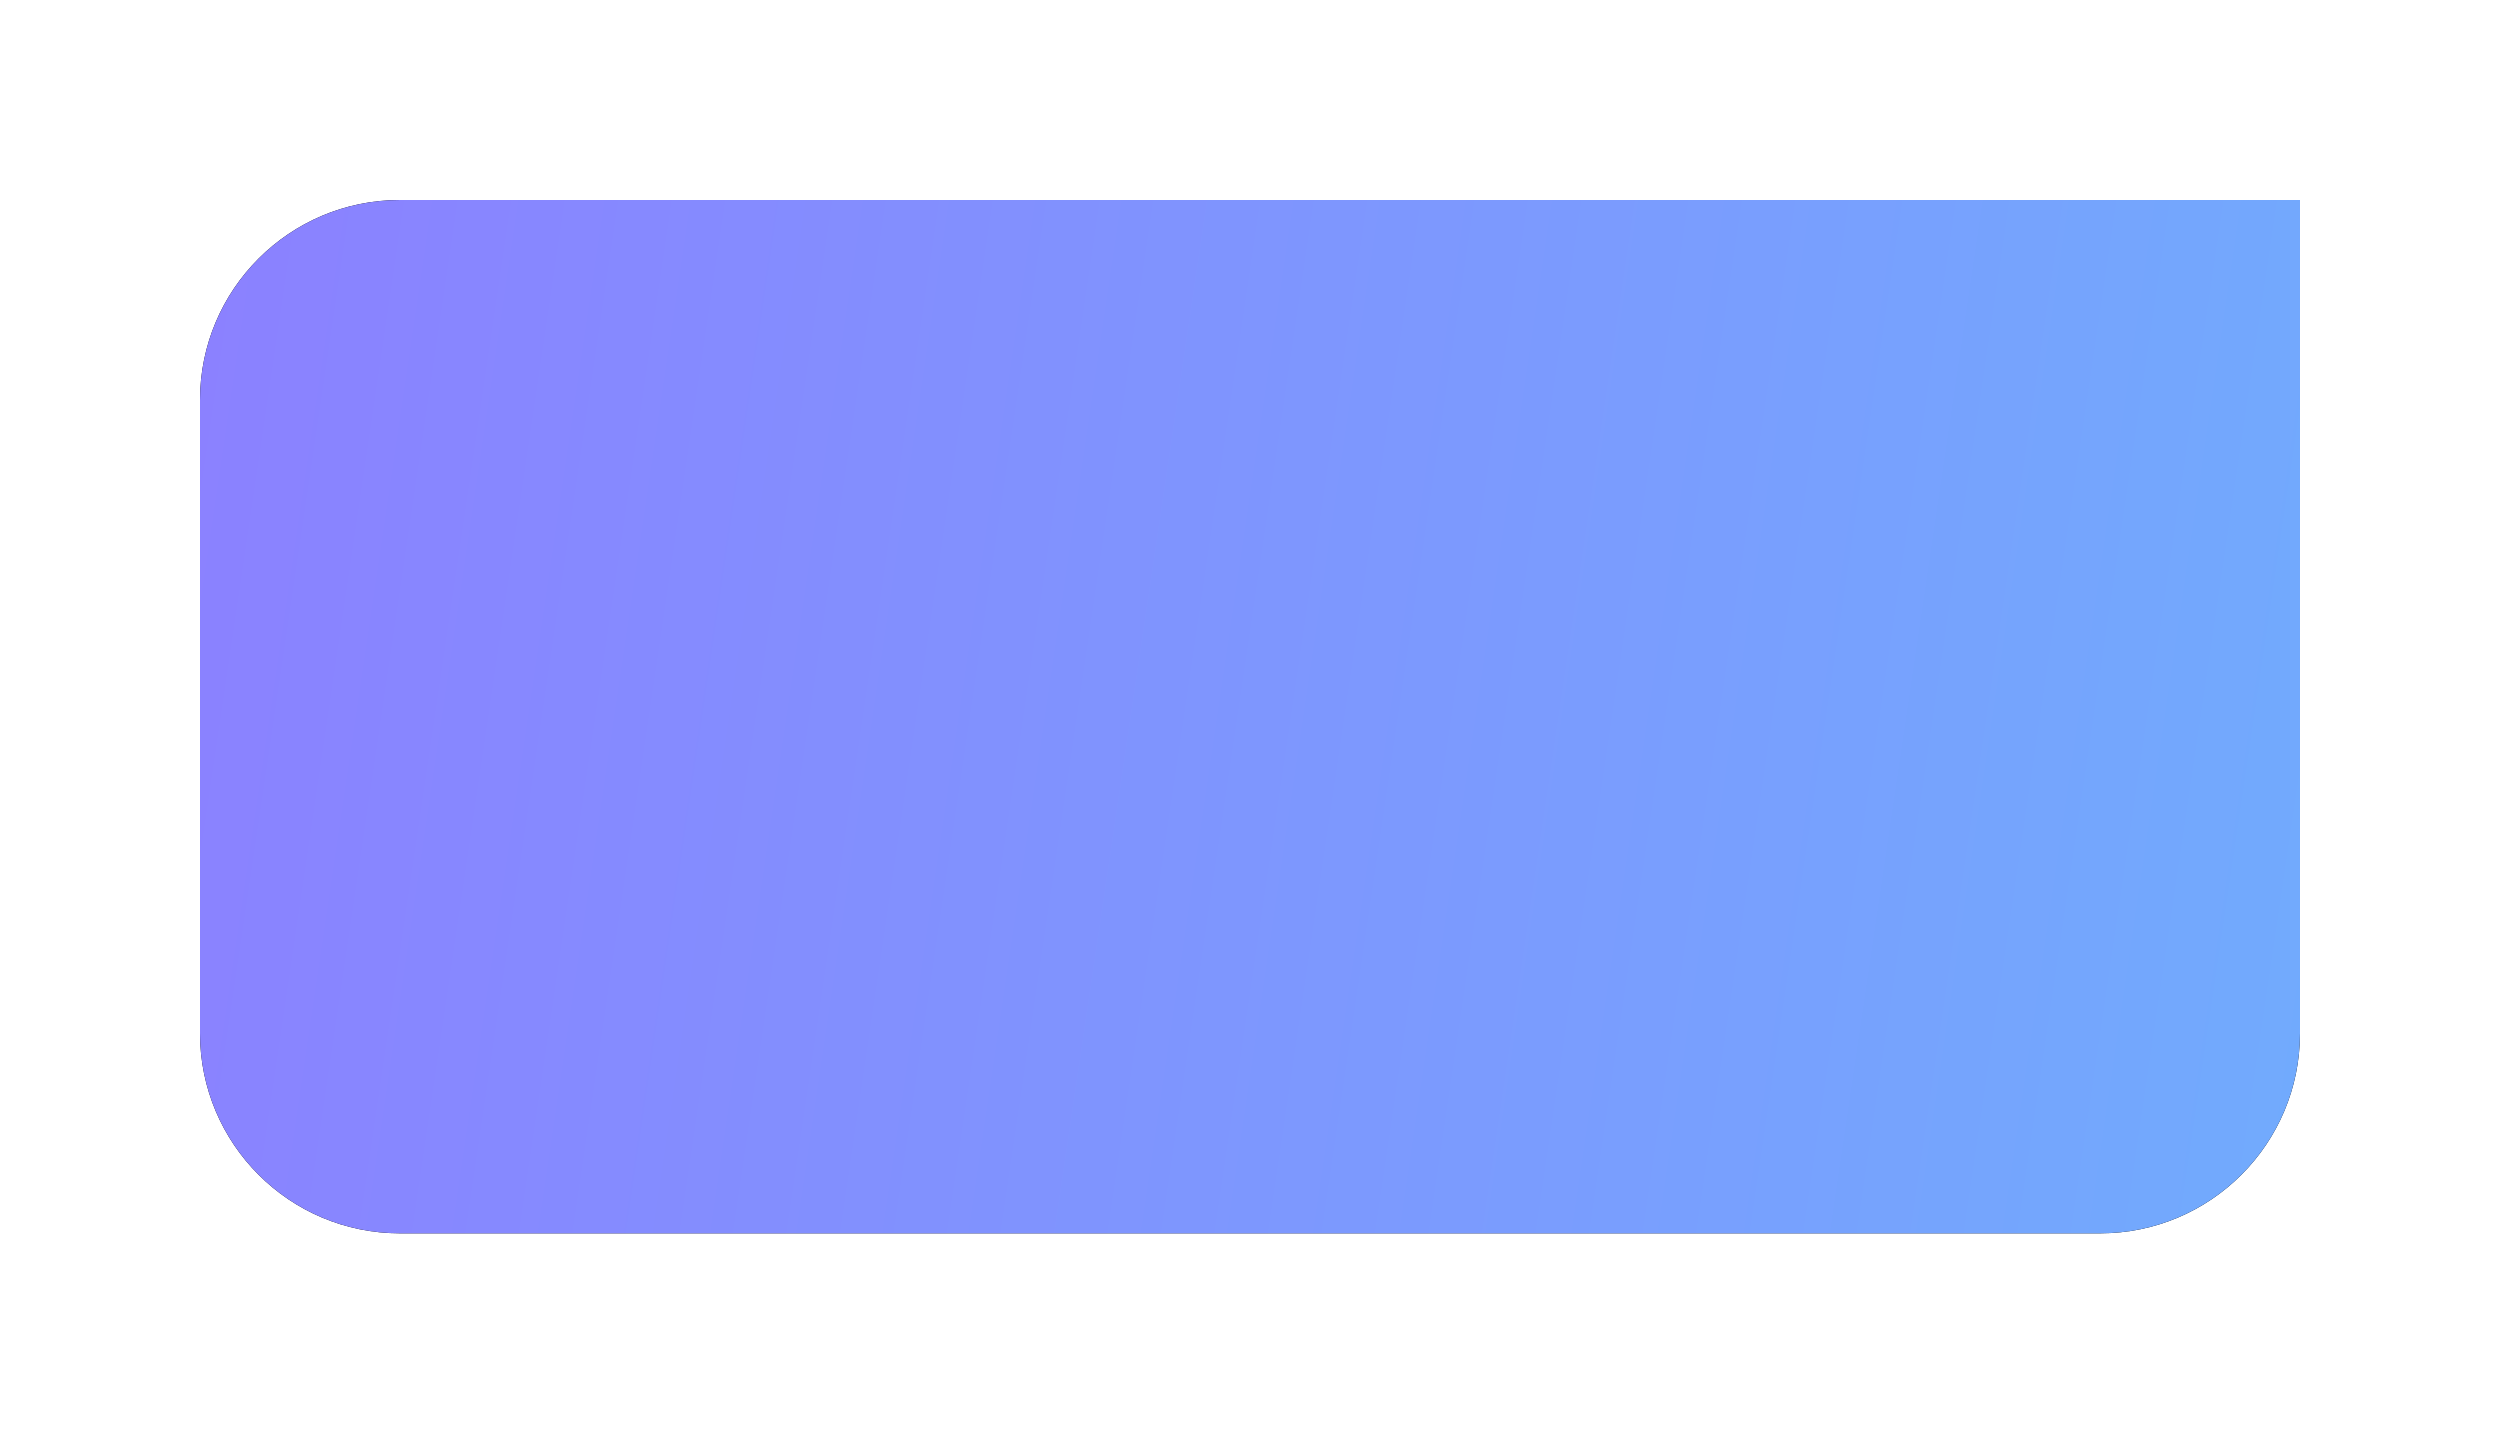 <?xml version="1.0" encoding="UTF-8"?>
<svg width="150px" height="86px" viewBox="0 0 150 86" version="1.1" xmlns="http://www.w3.org/2000/svg" xmlns:xlink="http://www.w3.org/1999/xlink">
    <title>矩形</title>
    <defs>
        <linearGradient x1="163.687%" y1="62.106%" x2="-2.485%" y2="50%" id="linearGradient-1">
            <stop stop-color="#62C3FC" offset="0%"></stop>
            <stop stop-color="#8B81FF" offset="100%"></stop>
        </linearGradient>
        <path d="M12,0 L126,0 L126,0 L126,50 C126,56.627 120.627,62 114,62 L12,62 C5.373,62 8.11624501e-16,56.627 0,50 L0,12 C-8.11624501e-16,5.373 5.373,1.21743675e-15 12,0 Z" id="path-2"></path>
        <filter x="-14.3%" y="-29.0%" width="128.6%" height="158.1%" filterUnits="objectBoundingBox" id="filter-3">
            <feOffset dx="0" dy="0" in="SourceAlpha" result="shadowOffsetOuter1"></feOffset>
            <feGaussianBlur stdDeviation="6" in="shadowOffsetOuter1" result="shadowBlurOuter1"></feGaussianBlur>
            <feColorMatrix values="0 0 0 0 0   0 0 0 0 0   0 0 0 0 0  0 0 0 0.1 0" type="matrix" in="shadowBlurOuter1"></feColorMatrix>
        </filter>
    </defs>
    <g id="页面-1" stroke="none" stroke-width="1" fill="none" fill-rule="evenodd">
        <g id="对话框-已选" transform="translate(-1096, -436)">
            <g id="编组-8" transform="translate(0, 209)">
                <g id="编组-7" transform="translate(340, 24)">
                    <g id="编组-3备份-5" transform="translate(768, 212)">
                        <g id="矩形" transform="translate(0, 3)">
                            <use fill="black" fill-opacity="1" filter="url(#filter-3)" xlink:href="#path-2"></use>
                            <use fill="url(#linearGradient-1)" fill-rule="evenodd" xlink:href="#path-2"></use>
                        </g>
                    </g>
                </g>
            </g>
        </g>
    </g>
</svg>